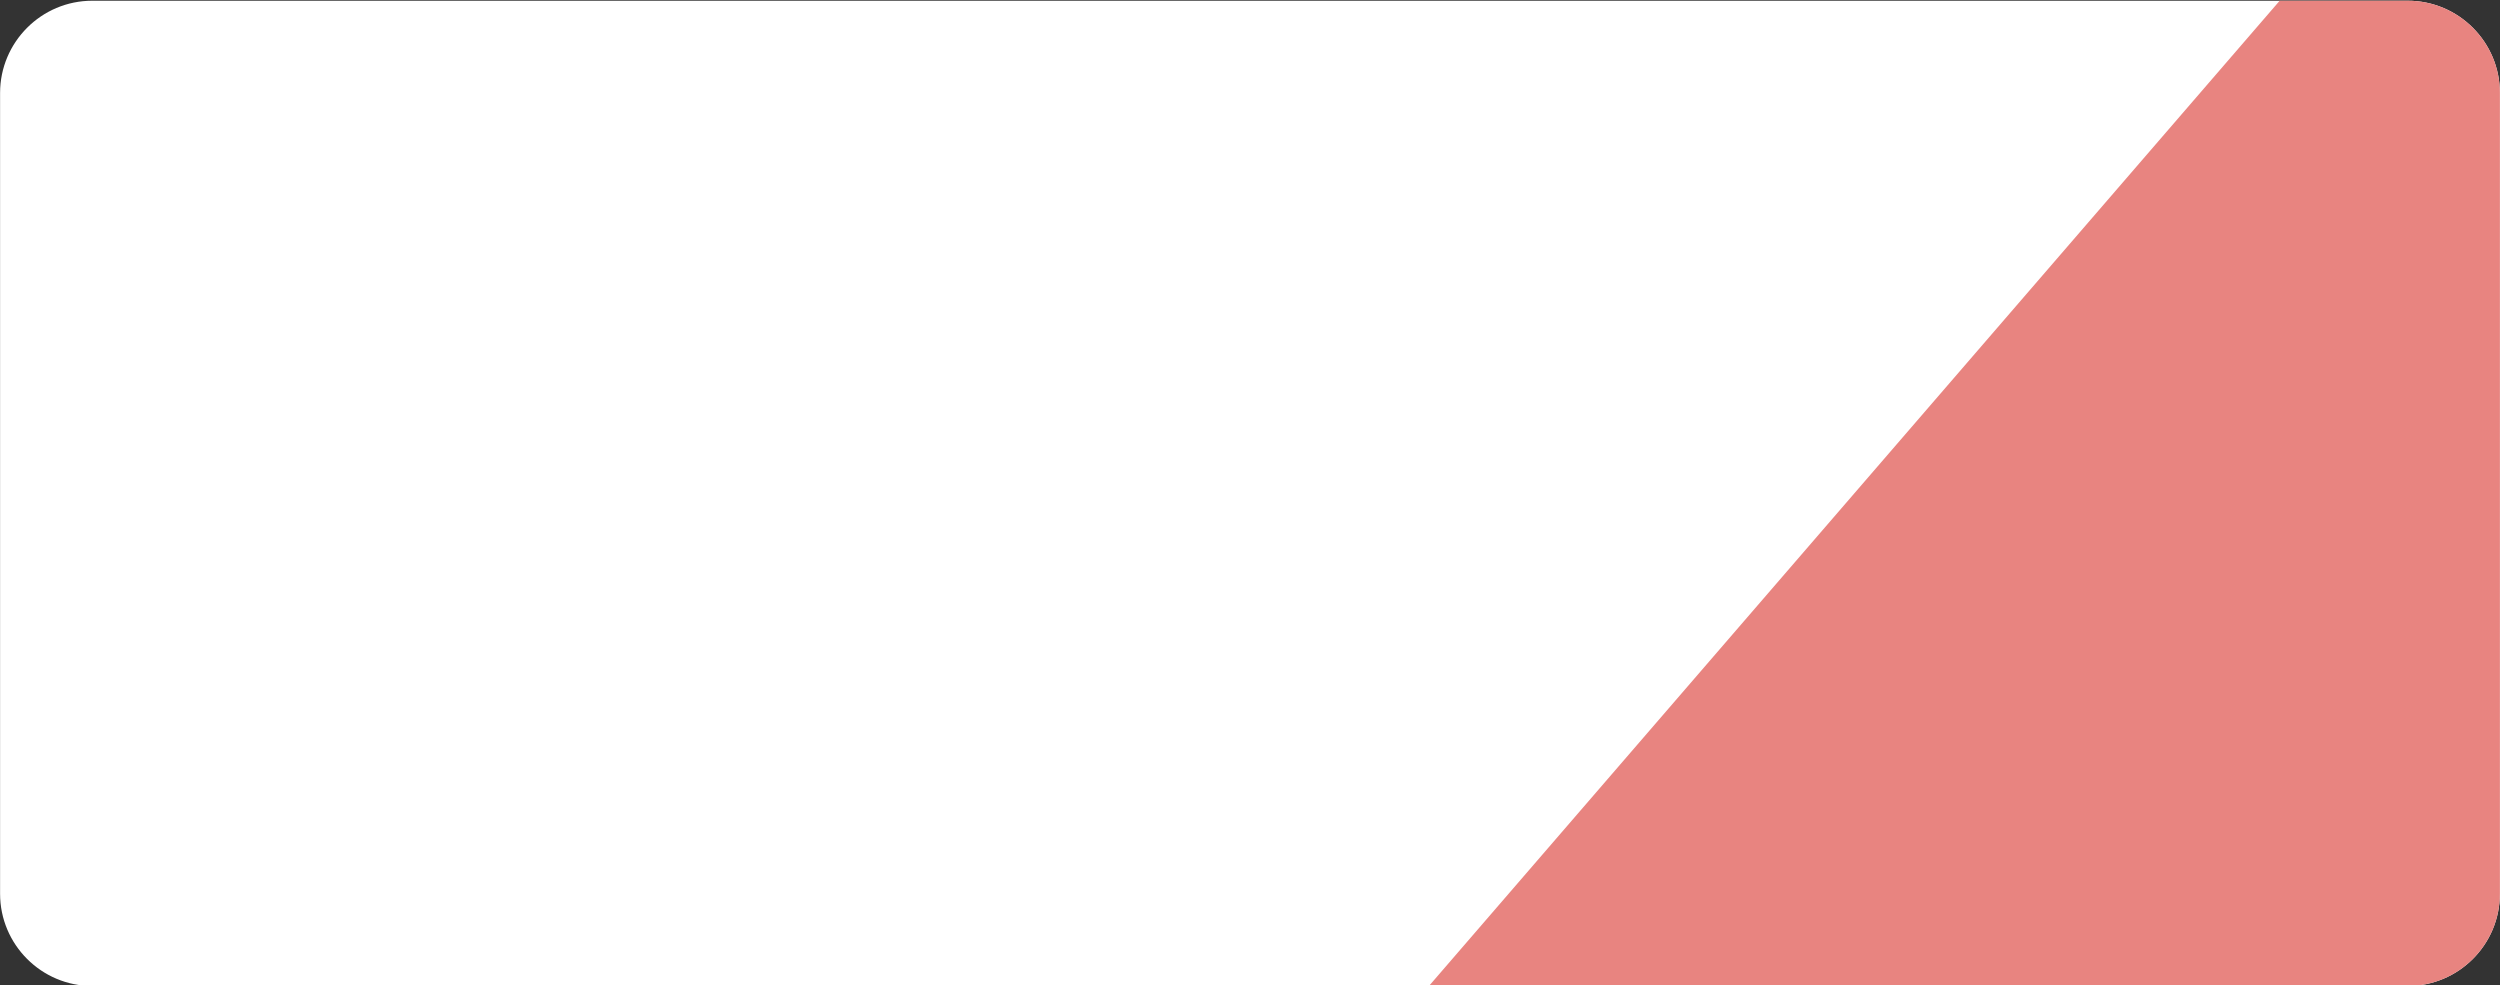 <?xml version="1.0" encoding="UTF-8" standalone="no"?>
<!DOCTYPE svg PUBLIC "-//W3C//DTD SVG 1.1//EN" "http://www.w3.org/Graphics/SVG/1.1/DTD/svg11.dtd">
<svg width="100%" height="100%" viewBox="0 0 6017 2371" version="1.1" xmlns="http://www.w3.org/2000/svg" xmlns:xlink="http://www.w3.org/1999/xlink" xml:space="preserve" xmlns:serif="http://www.serif.com/" style="fill-rule:evenodd;clip-rule:evenodd;stroke-linejoin:round;stroke-miterlimit:2;">
    <rect x="0" y="0" width="6017" height="2371" fill="#333333" stroke="none"/>
    <g transform="matrix(1,0,0,1,-2145.66,-5287.2)">
        <g transform="matrix(1.342,0,0,0.87,-3202.75,378.616)">
            <path d="M8468.83,5899.38C8468.83,5758.46 8394.68,5644.05 8303.35,5644.05L4151.01,5644.05C4059.69,5644.05 3985.54,5758.46 3985.54,5899.38L3985.54,8114.41C3985.54,8255.33 4059.69,8369.74 4151.01,8369.74L8303.35,8369.74C8394.68,8369.74 8468.83,8255.33 8468.83,8114.41L8468.83,5899.38Z" style="fill:white;"/>
            <clipPath id="_clip1">
                <path d="M8468.83,5899.38C8468.83,5758.46 8394.68,5644.05 8303.35,5644.05L4151.01,5644.05C4059.69,5644.05 3985.54,5758.46 3985.54,5899.38L3985.54,8114.41C3985.54,8255.33 4059.69,8369.74 4151.01,8369.74L8303.35,8369.74C8394.68,8369.74 8468.83,8255.33 8468.83,8114.41L8468.83,5899.38Z"/>
            </clipPath>
            <g clip-path="url(#_clip1)">
                <g transform="matrix(0.564,0.751,-0.487,0.87,8240.71,-4520.33)">
                    <rect x="5610.5" y="5551.51" width="3564.04" height="6094.61" style="fill:rgb(232,132,128);"/>
                </g>
            </g>
        </g>
    </g>
</svg>
